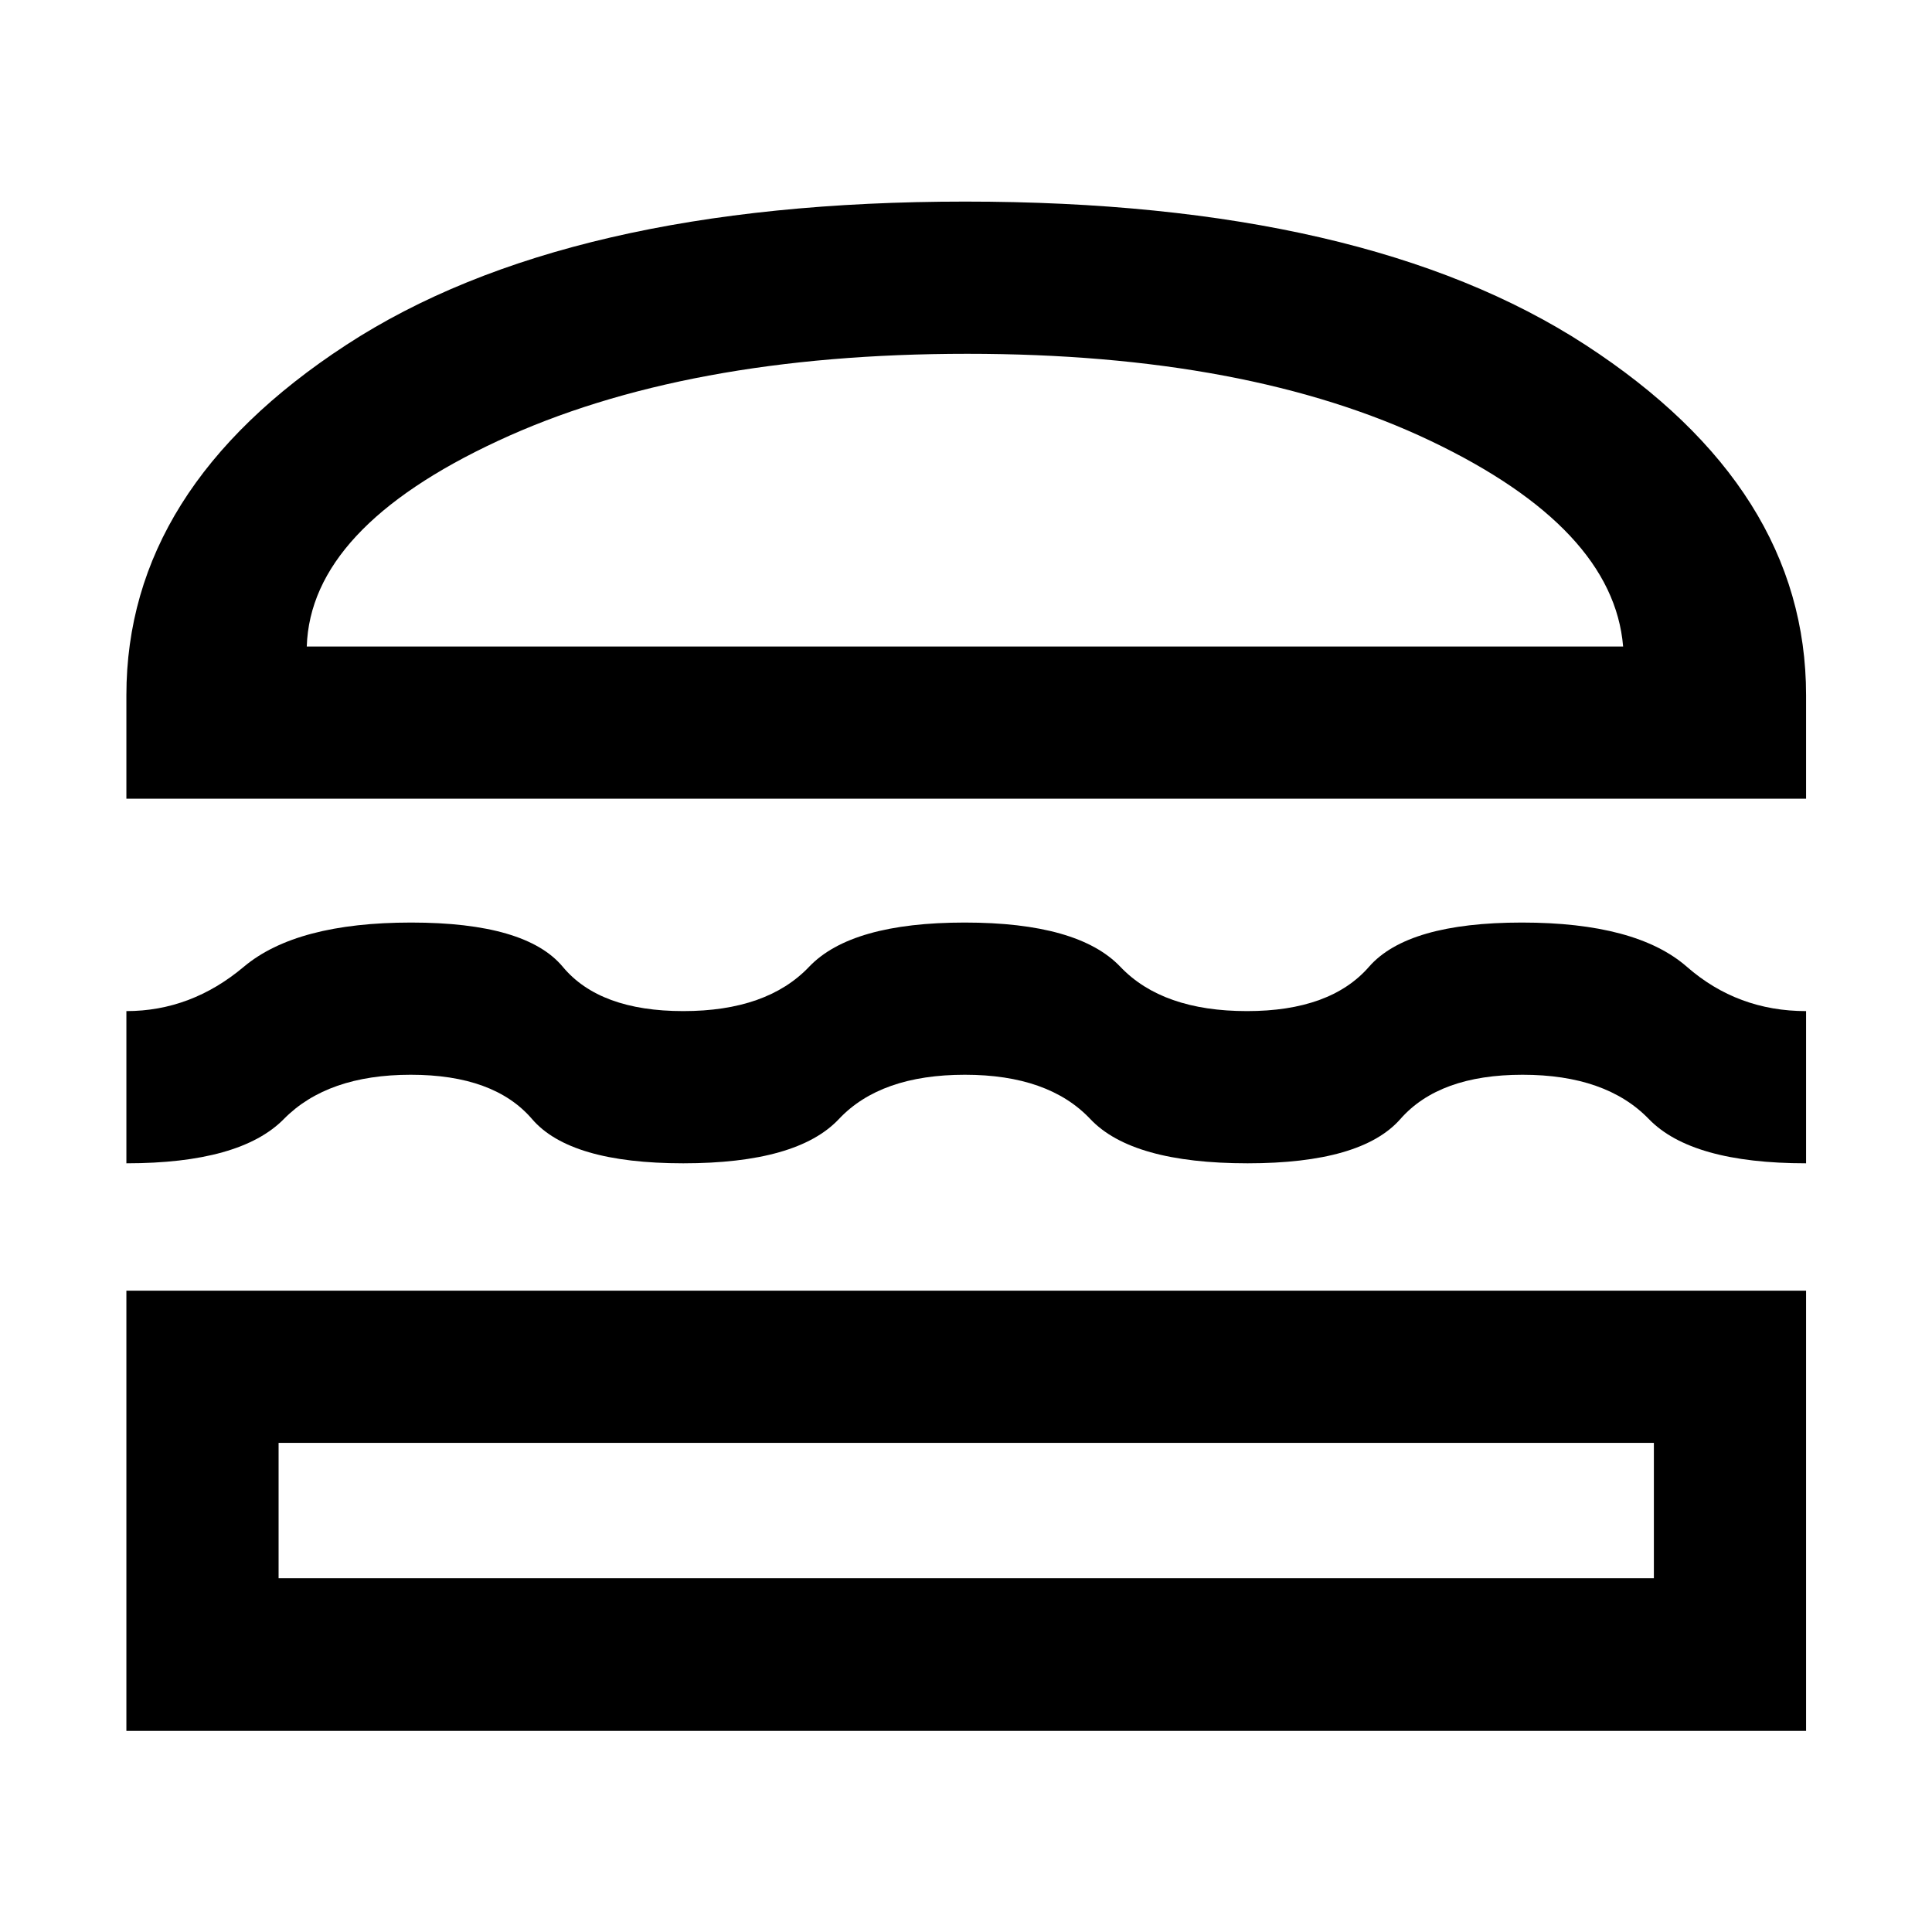 <svg xmlns="http://www.w3.org/2000/svg" height="48" viewBox="0 -960 960 960" width="48"><path d="M62.8-99.93v-218.74h834.63v218.74H62.8Zm75.63-143.11v67.24H821.8v-67.24H138.43Zm341.02-182.92q-41.9 0-62.6 22-20.69 22-77.33 22-56.28 0-75.16-22-18.88-22-60.27-22-41.38 0-63.05 22-21.67 22-78.24 22v-75.63q32.15 0 58.32-22 26.16-22 83.18-22 57.03 0 75.35 22 18.31 22 59.87 22t62.5-22q20.94-22 77.34-22 56.4 0 77.35 22 20.95 22 62.92 22 41.4 0 60.6-22 19.2-22 75.99-22 56.83 0 82 22 25.16 22 59.21 22v75.63q-56.85 0-78.14-22t-62.75-22q-41.38 0-60.7 22-19.33 22-75.9 22-57.42 0-78.18-22-20.77-22-62.31-22ZM62.8-563.11v-51.43q0-102.76 109.18-174.03 109.17-71.26 307.64-71.26 198.71 0 308.26 71.26 109.55 71.27 109.55 174.03v51.43H62.8ZM480.64-784.2q-140.25 0-233.29 43.31-93.05 43.3-94.92 102.15h654.09q-4.87-58.85-95.59-102.15-90.73-43.31-230.29-43.31ZM480-243.04Zm-.52-395.7Z"/></svg>